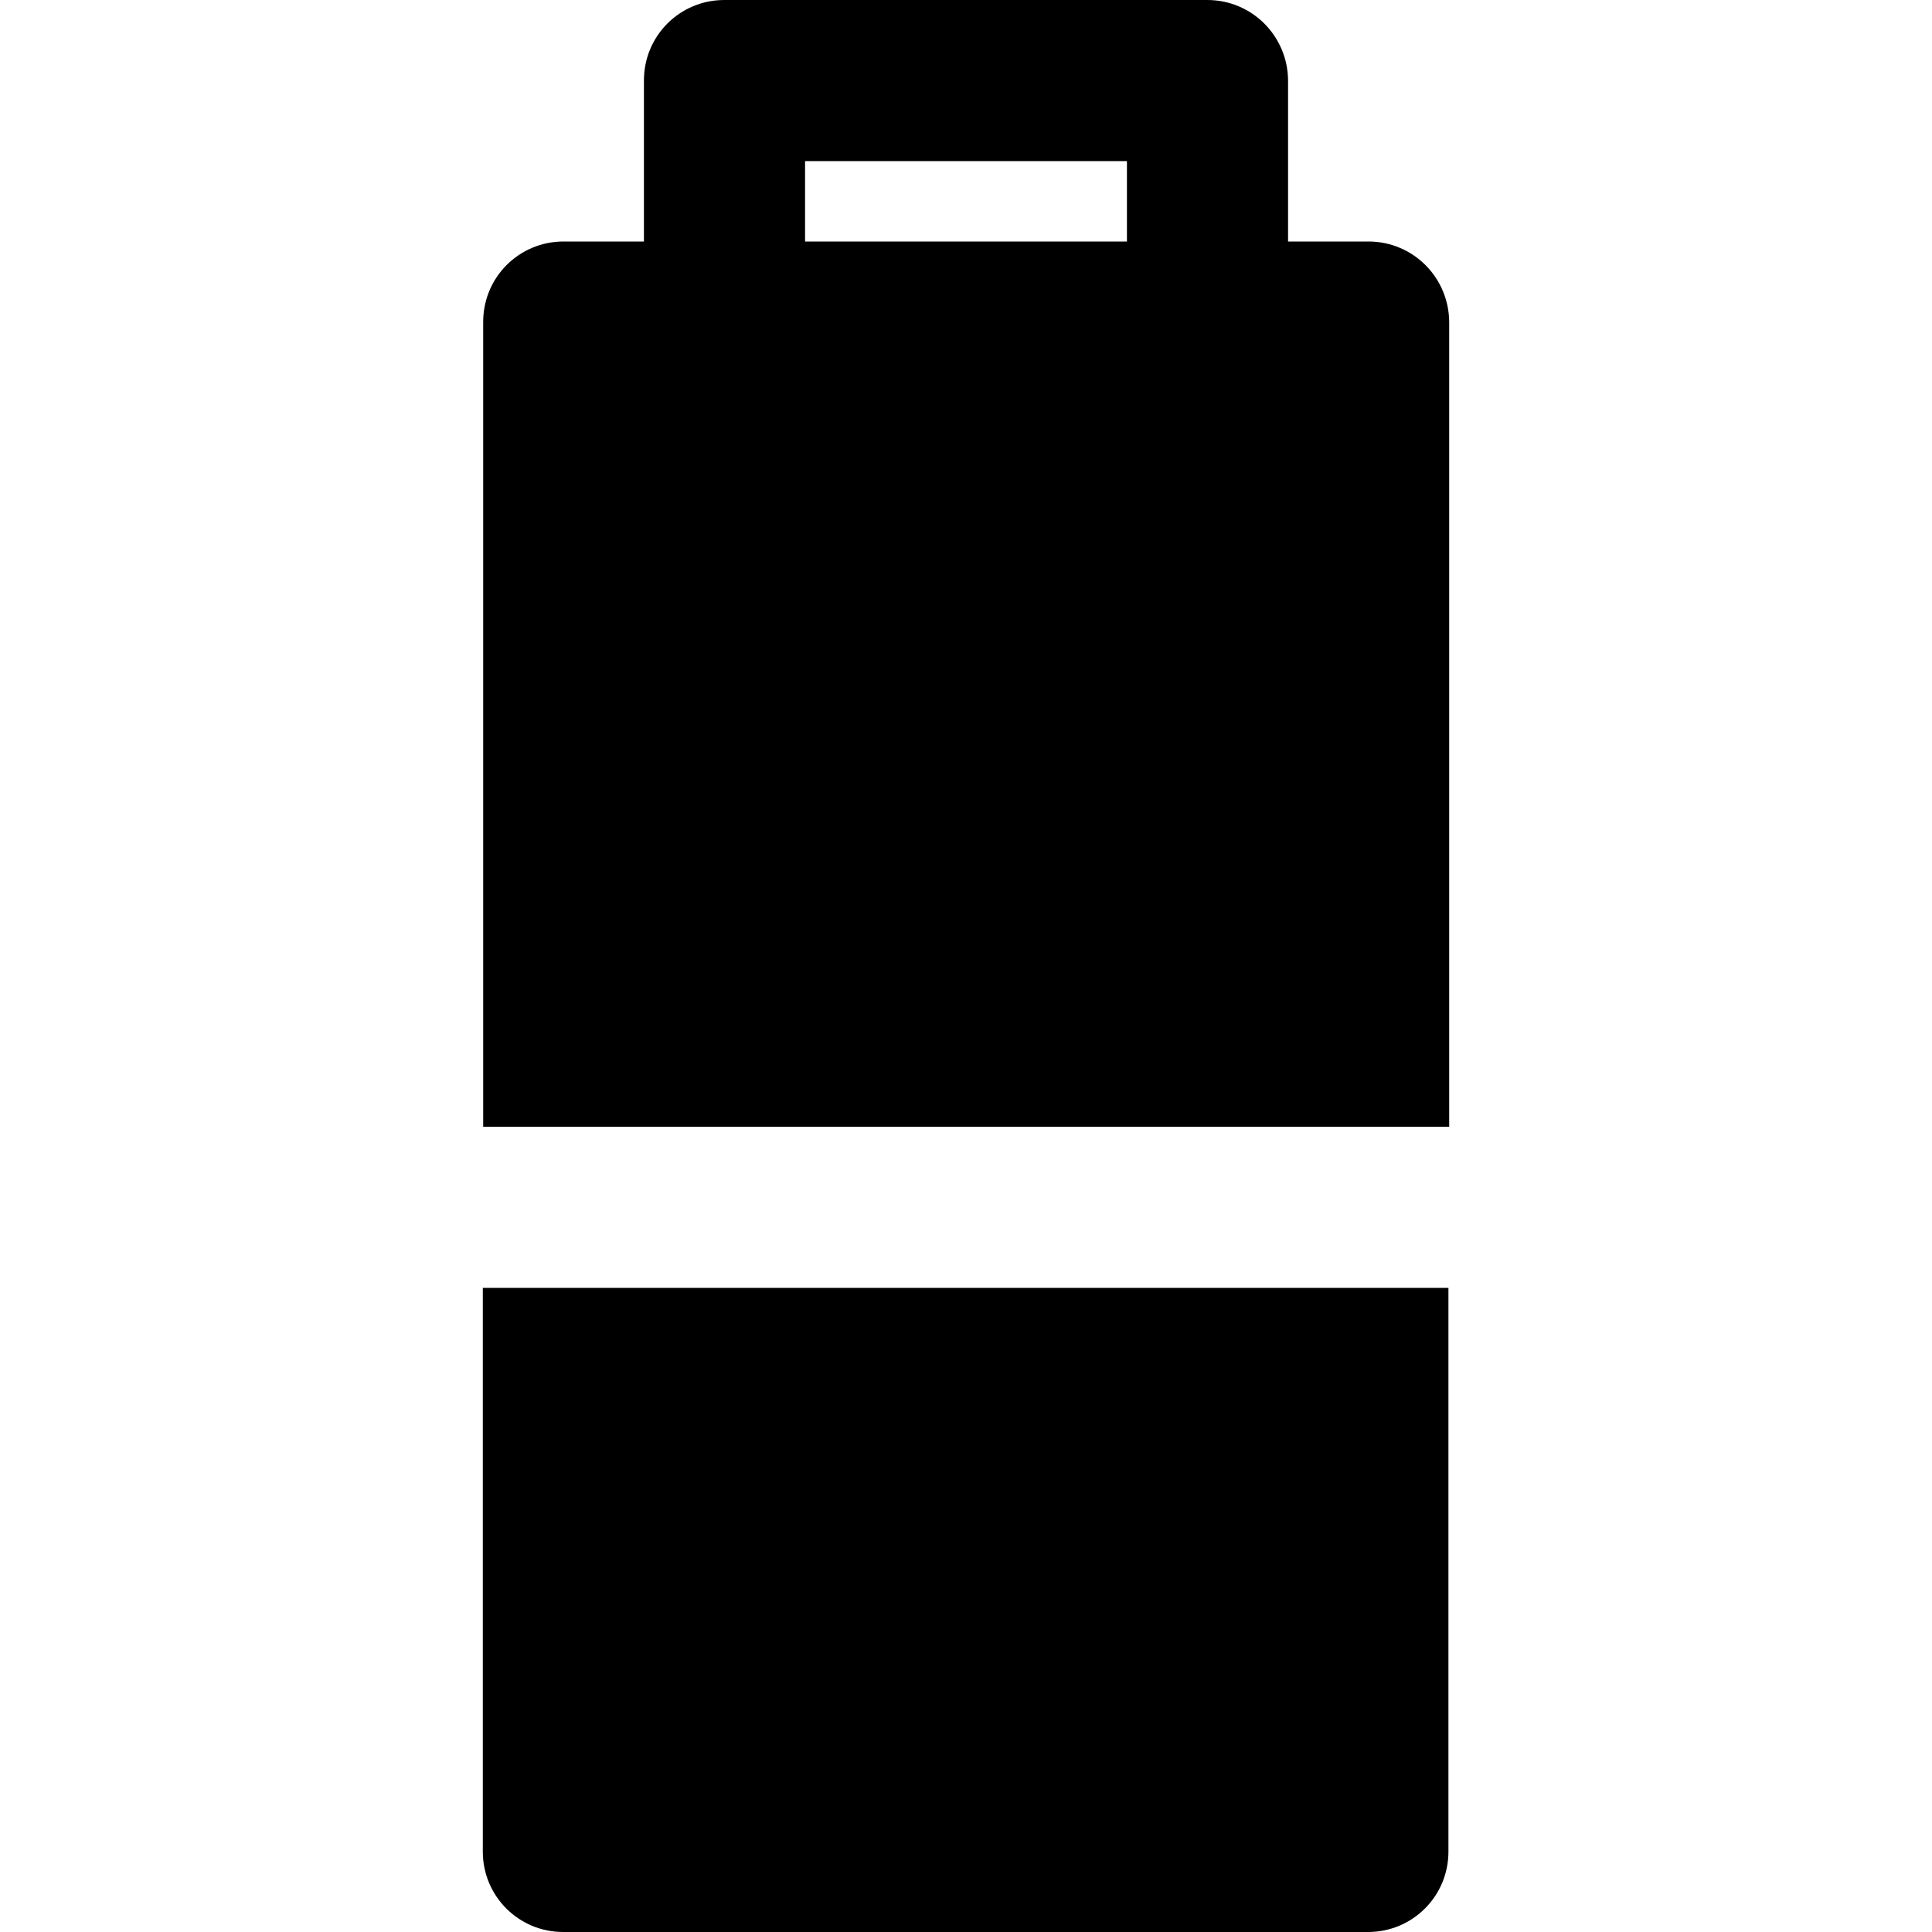 <?xml version="1.0" encoding="iso-8859-1"?>
<!-- Generator: Adobe Illustrator 19.0.0, SVG Export Plug-In . SVG Version: 6.00 Build 0)  -->
<svg version="1.1" id="Capa_1" xmlns="http://www.w3.org/2000/svg" xmlns:xlink="http://www.w3.org/1999/xlink" x="0px" y="0px"
	 viewBox="0 0 512 512" style="enable-background:new 0 0 512 512;" xml:space="preserve">
<g>
	<g>
		<path d="M127.95,341.3v149.4c0,11.8,9.5,21.3,21.3,21.3h213.3c11.8,0,21.3-9.5,21.3-21.3V341.3H127.95z"/>
	</g>
</g>
<g>
	<g>
		<path d="M362.65,64h-21.3V21.3c-0.1-11.8-9.6-21.3-21.4-21.3h-128c-11.8,0-21.3,9.5-21.3,21.3V64h-21.3
			c-11.8,0-21.3,9.5-21.3,21.3v213.3h256V85.3C383.95,73.5,374.45,64,362.65,64z M298.65,64h-85.3V42.7h85.3V64z"/>
	</g>
</g>
<g>
</g>
<g>
</g>
<g>
</g>
<g>
</g>
<g>
</g>
<g>
</g>
<g>
</g>
<g>
</g>
<g>
</g>
<g>
</g>
<g>
</g>
<g>
</g>
<g>
</g>
<g>
</g>
<g>
</g>
</svg>

